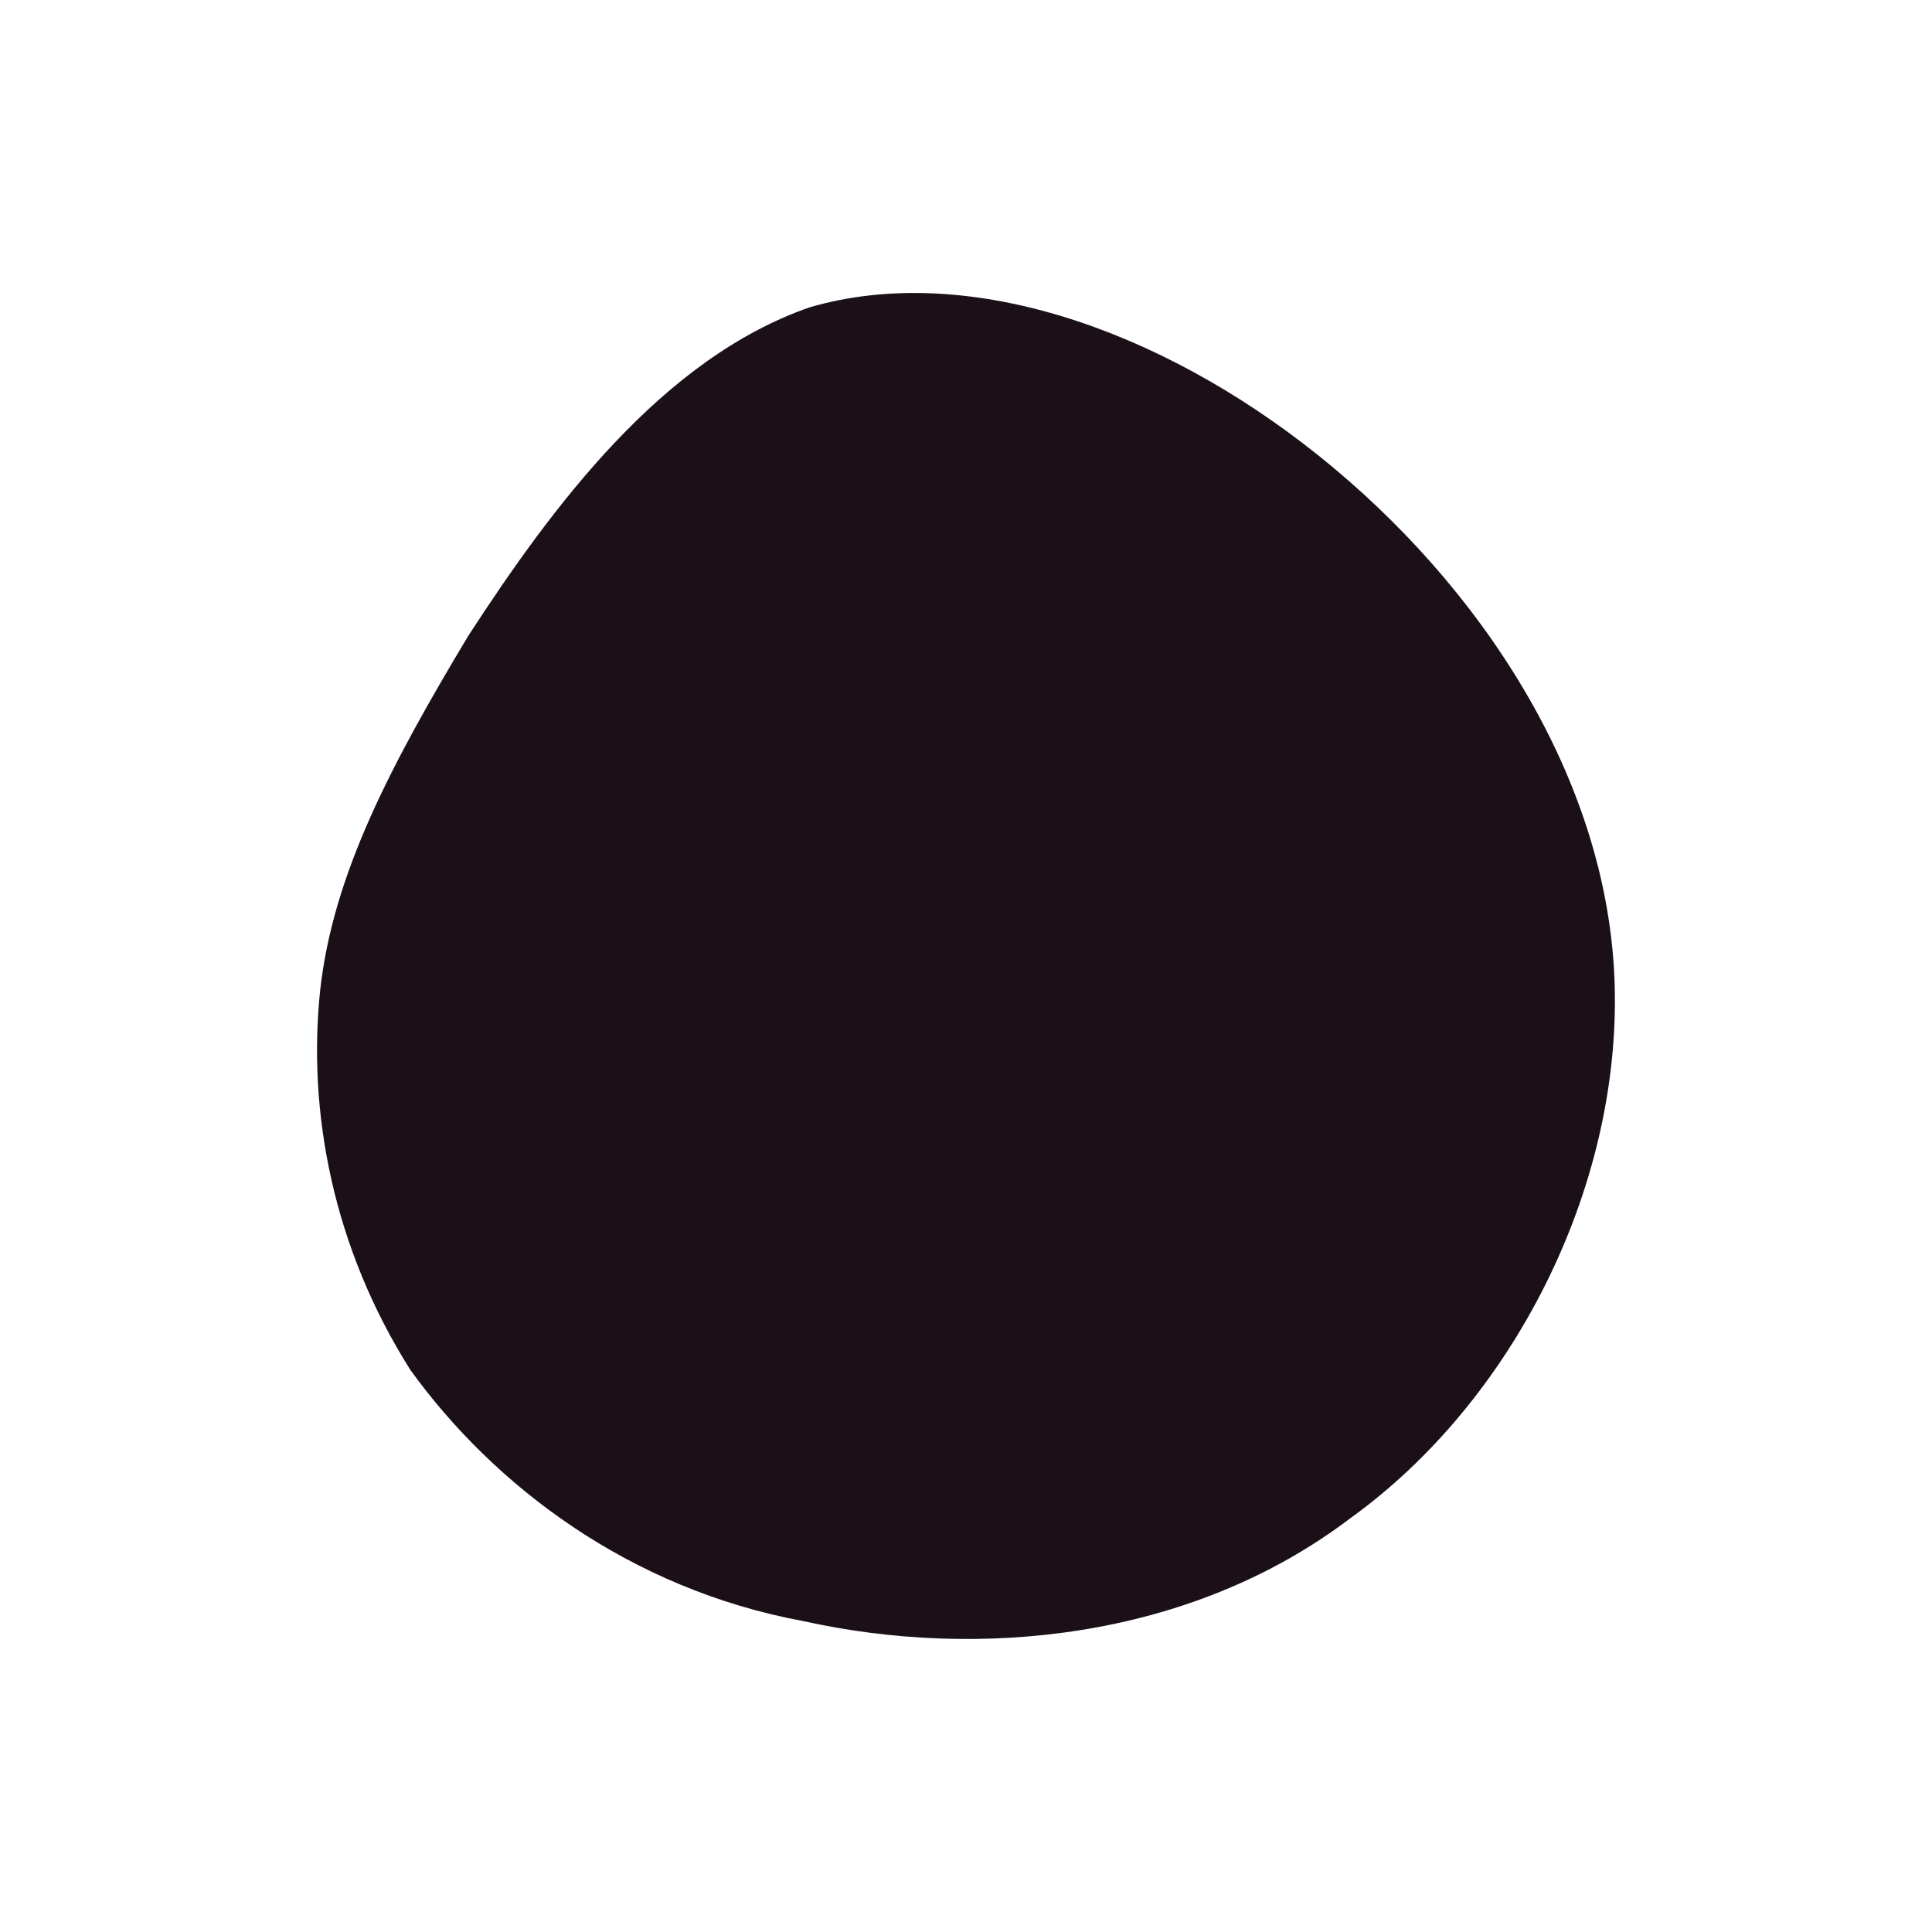 <svg id="visual" viewBox="0 0 30 30" width="30" height="30" xmlns="http://www.w3.org/2000/svg" xmlns:xlink="http://www.w3.org/1999/xlink" version="1.1"><g transform="translate(11.872 15.172)"><path d="M8.6 -8.1C11.1 -6.1 13.1 -3.1 13.2 0.1C13.3 3.3 11.6 6.6 9.1 8.4C6.6 10.3 3.3 10.6 0.6 10C-2.1 9.5 -4.2 7.9 -5.5 6.1C-6.7 4.2 -7.1 2.1 -6.9 0.2C-6.7 -1.6 -5.8 -3.3 -4.6 -5.3C-3.3 -7.3 -1.6 -9.6 0.7 -10.4C3.1 -11.1 6.1 -10.1 8.6 -8.1" fill="#1c1018"></path></g></svg>